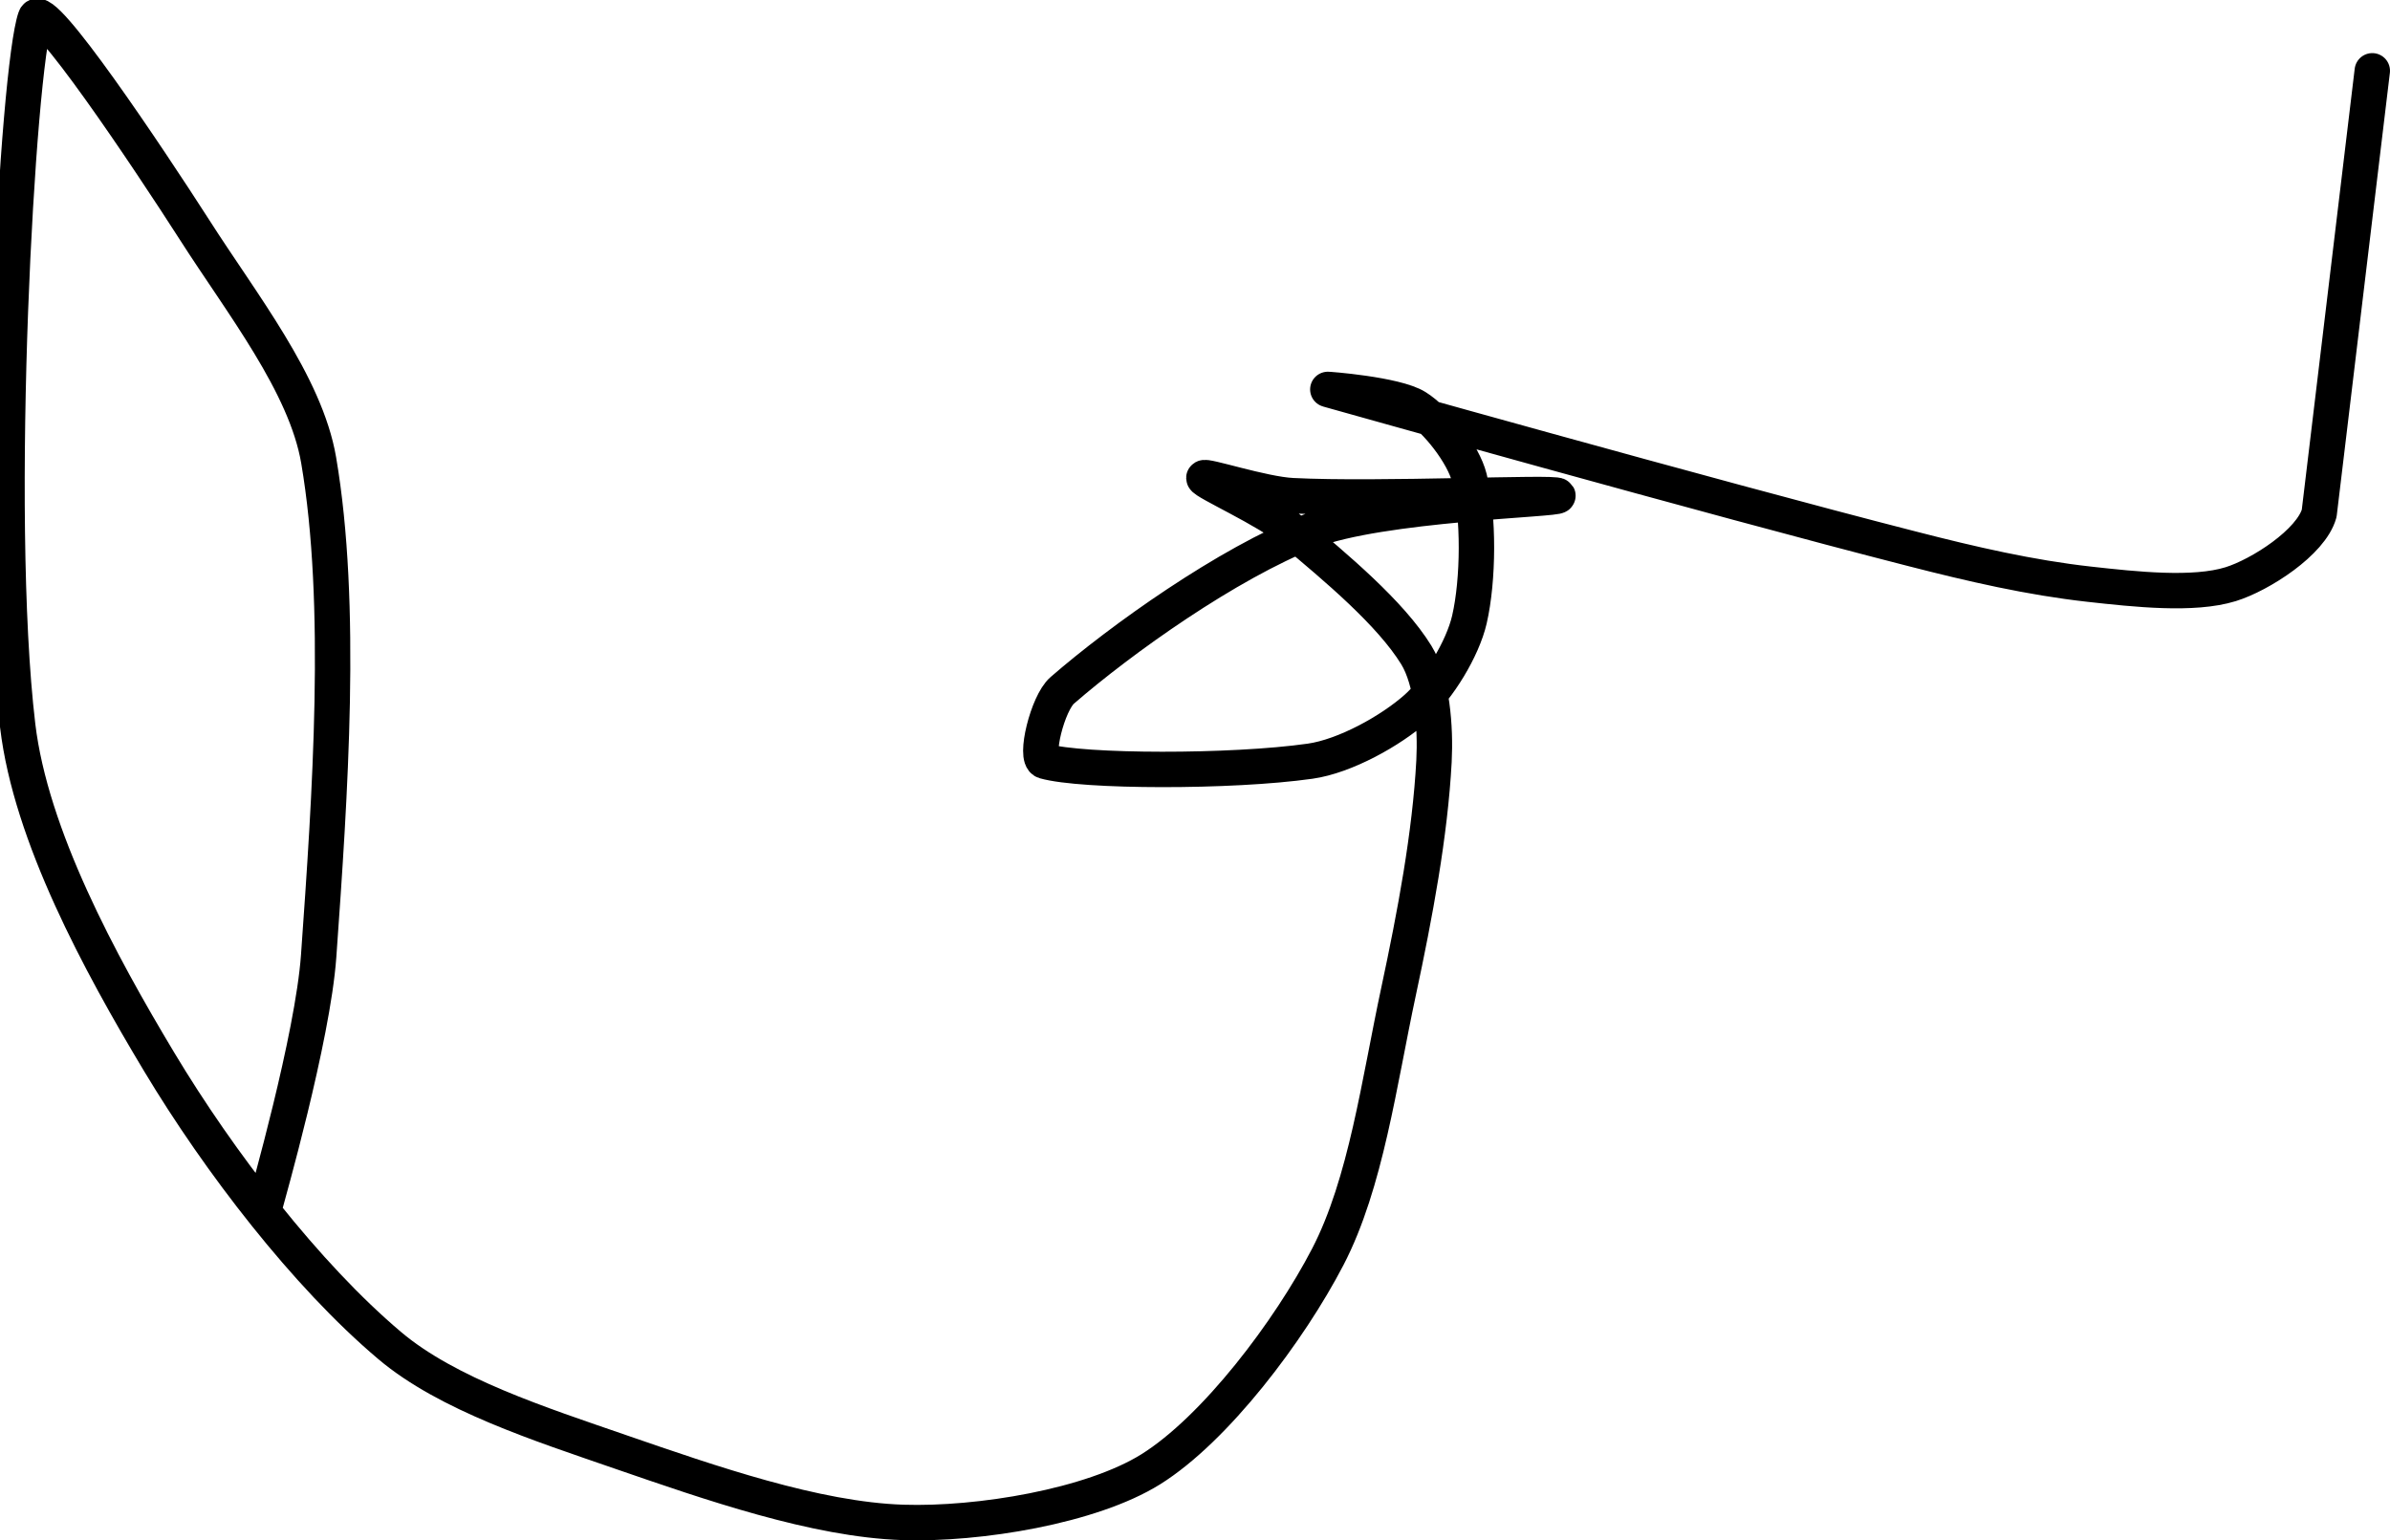 <?xml version="1.0" encoding="UTF-8" standalone="no"?><!DOCTYPE svg PUBLIC "-//W3C//DTD SVG 1.1//EN" "http://www.w3.org/Graphics/SVG/1.1/DTD/svg11.dtd"><svg xmlns="http://www.w3.org/2000/svg" version="1.1" width="135" height="87"><path fill="none" stroke="#000000" stroke-width="2" stroke-linecap="round" stroke-linejoin="round" d="M 15 68 c 0.05 -0.24 2.67 -9.34 3 -14 c 0.65 -9.12 1.39 -19.86 0 -28 c -0.73 -4.29 -4.35 -8.85 -7 -13 c -2.7 -4.21 -8.62 -13.05 -9 -12 c -1 2.81 -2.43 27.97 -1 40 c 0.74 6.2 4.62 13.37 8 19 c 3.38 5.63 8.29 12.02 13 16 c 3.27 2.77 8.55 4.46 13 6 c 5.13 1.77 11.07 3.84 16 4 c 4.28 0.14 10.65 -0.91 14 -3 c 3.65 -2.28 7.83 -7.82 10 -12 c 2.16 -4.16 2.9 -9.87 4 -15 c 0.93 -4.35 1.78 -8.87 2 -13 c 0.1 -1.91 -0.1 -4.54 -1 -6 c -1.46 -2.37 -4.55 -4.95 -7 -7 c -1.45 -1.2 -5 -2.78 -5 -3 c 0 -0.19 3.33 0.92 5 1 c 4.91 0.25 14.88 -0.23 15 0 c 0.11 0.22 -10.02 0.44 -14 2 c -4.68 1.84 -10.66 6.1 -14 9 c -0.83 0.72 -1.59 3.83 -1 4 c 2.13 0.61 10.57 0.63 15 0 c 1.98 -0.28 4.56 -1.72 6 -3 c 1.25 -1.11 2.62 -3.35 3 -5 c 0.52 -2.26 0.54 -5.84 0 -8 c -0.34 -1.35 -1.86 -3.29 -3 -4 c -1.16 -0.73 -5.09 -1.02 -5 -1 c 0.58 0.16 21.66 6.1 33 9 c 3.38 0.87 6.68 1.63 10 2 c 2.61 0.29 5.9 0.65 8 0 c 1.68 -0.52 4.55 -2.37 5 -4 l 3 -25"/></svg>